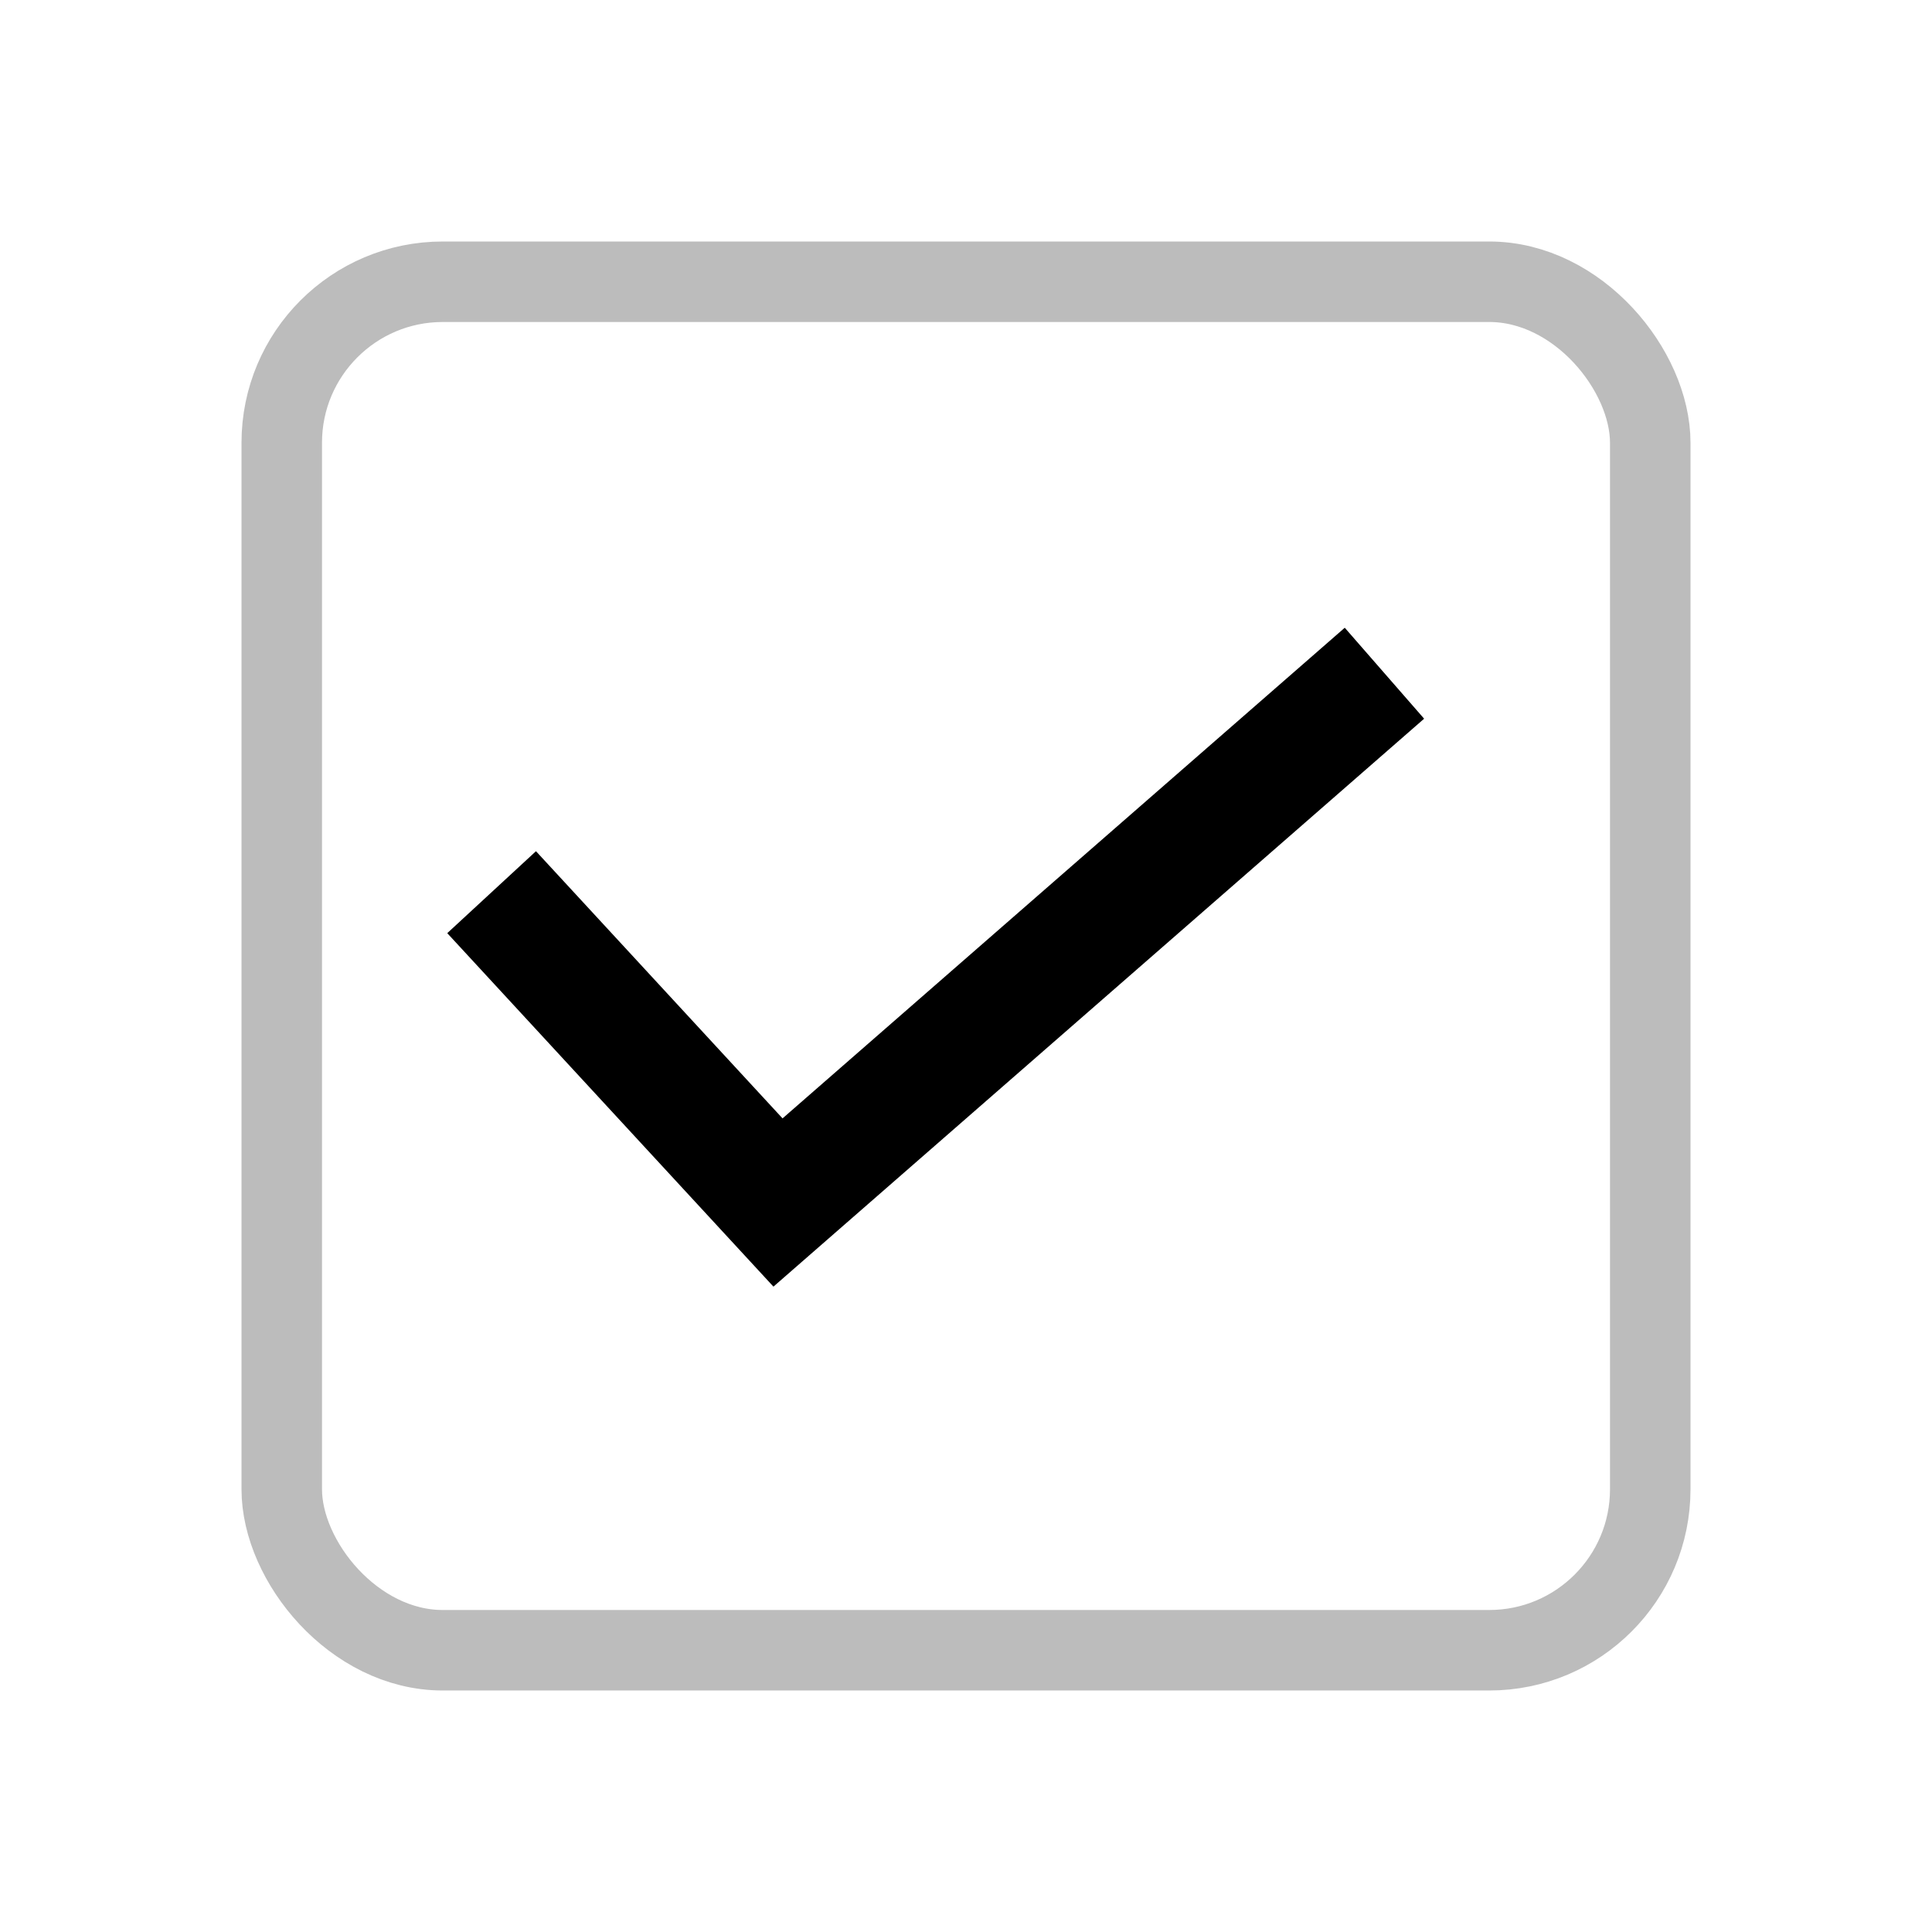 <?xml version="1.0" encoding="UTF-8"?>
<svg width="24px" height="24px" viewBox="0 0 24 24" version="1.1" xmlns="http://www.w3.org/2000/svg" xmlns:xlink="http://www.w3.org/1999/xlink">
    <!-- Generator: Sketch 54.1 (76490) - https://sketchapp.com -->
    <title>checkbox_full</title>
    <desc>Created with Sketch.</desc>
    <g id="checkbox_full" stroke="none" stroke-width="1" fill="none" fill-rule="evenodd">
        <rect id="Rectangle" stroke="#BCBCBC" x="3.5" y="3.5" width="17" height="17" rx="2"></rect>
        <polygon id="Path-3" fill="#000000" fill-rule="nonzero" points="6.658 10.574 5.556 11.592 9.608 15.983 17.691 8.928 16.705 7.798 9.721 13.893"></polygon>
    </g>
</svg>